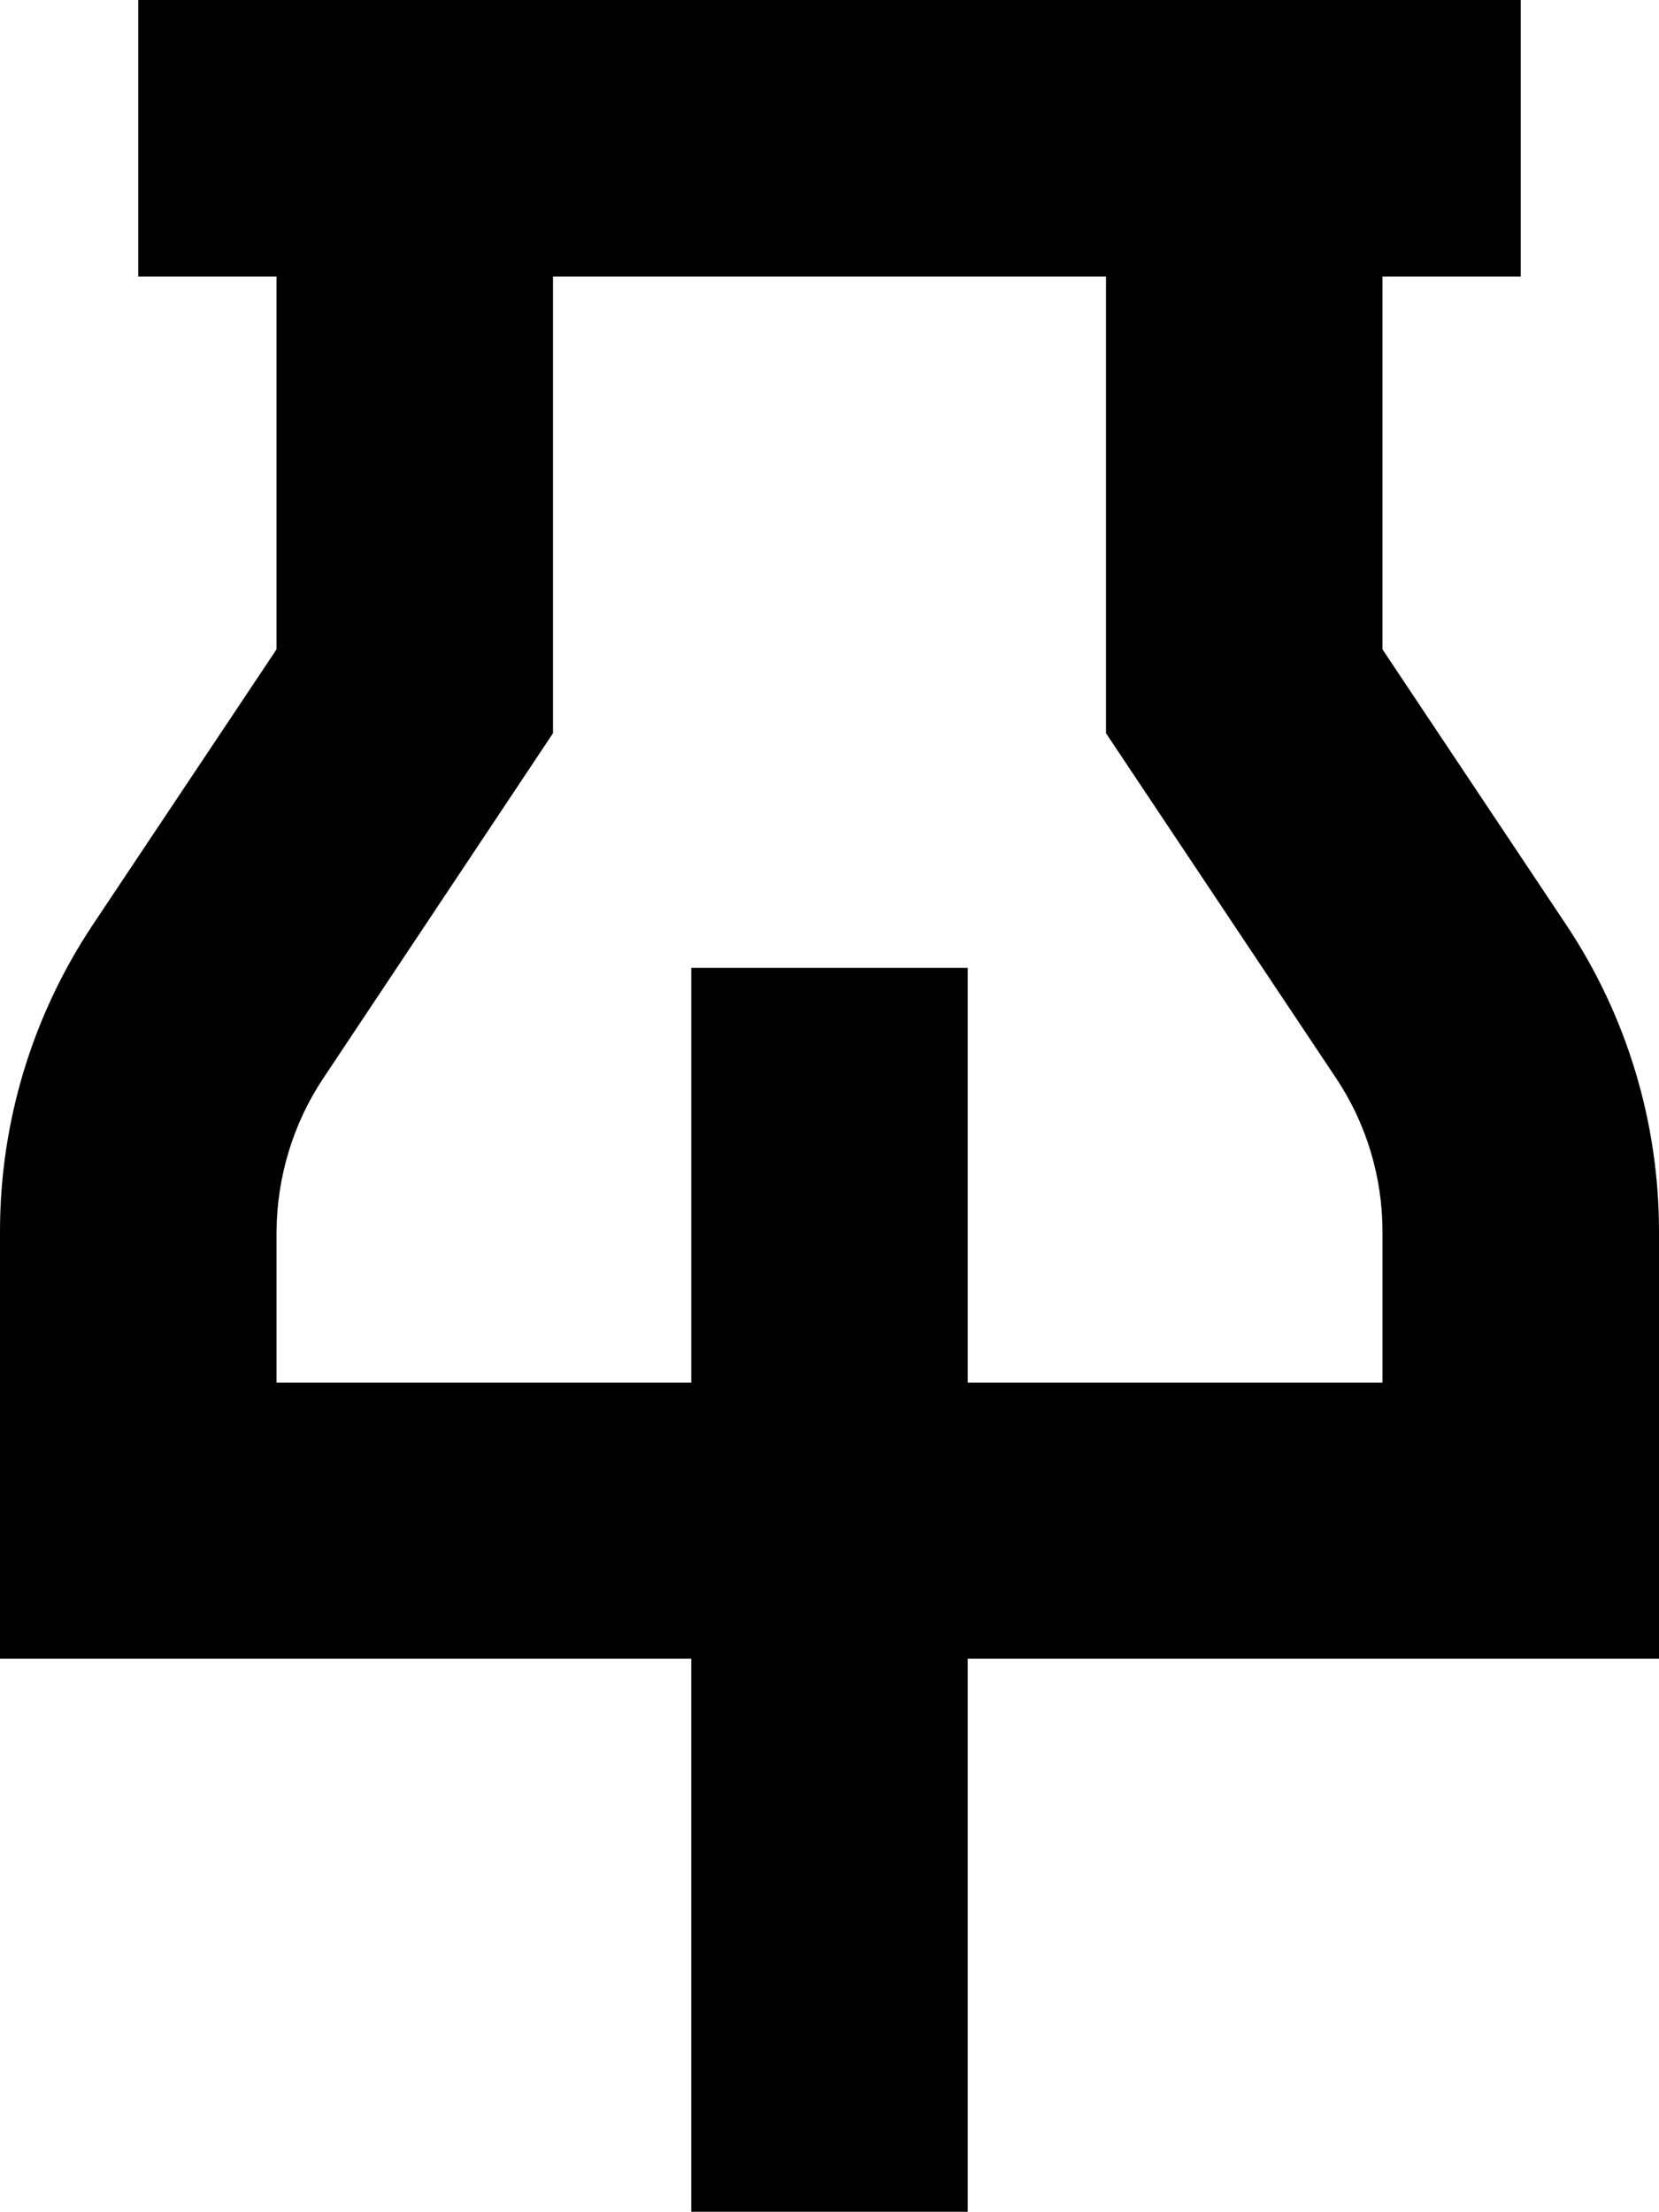 <svg xmlns="http://www.w3.org/2000/svg" viewBox="0 0 384 512"><!--! Font Awesome Pro 7.1.0 by @fontawesome - https://fontawesome.com License - https://fontawesome.com/license (Commercial License) Copyright 2025 Fonticons, Inc. --><path fill="currentColor" d="M352 64l-32 0 0 86.3 42.5 63.7c14 21 21.5 45.7 21.5 71l0 98.9-160 0 0 128-64 0 0-128-160 0 0-98.9c0-25.3 7.5-50 21.5-71l42.5-63.7 0-86.3-32 0 0-64 320 0 0 64zM128 169.7L74.8 249.6c-7 10.5-10.7 22.9-10.8 35.5l0 34.9 96 0 0-96 64 0 0 96 96 0 0-34.9c0-12.6-3.7-25-10.7-35.5l-53.3-79.9 0-105.7-128 0 0 105.7z"/></svg>